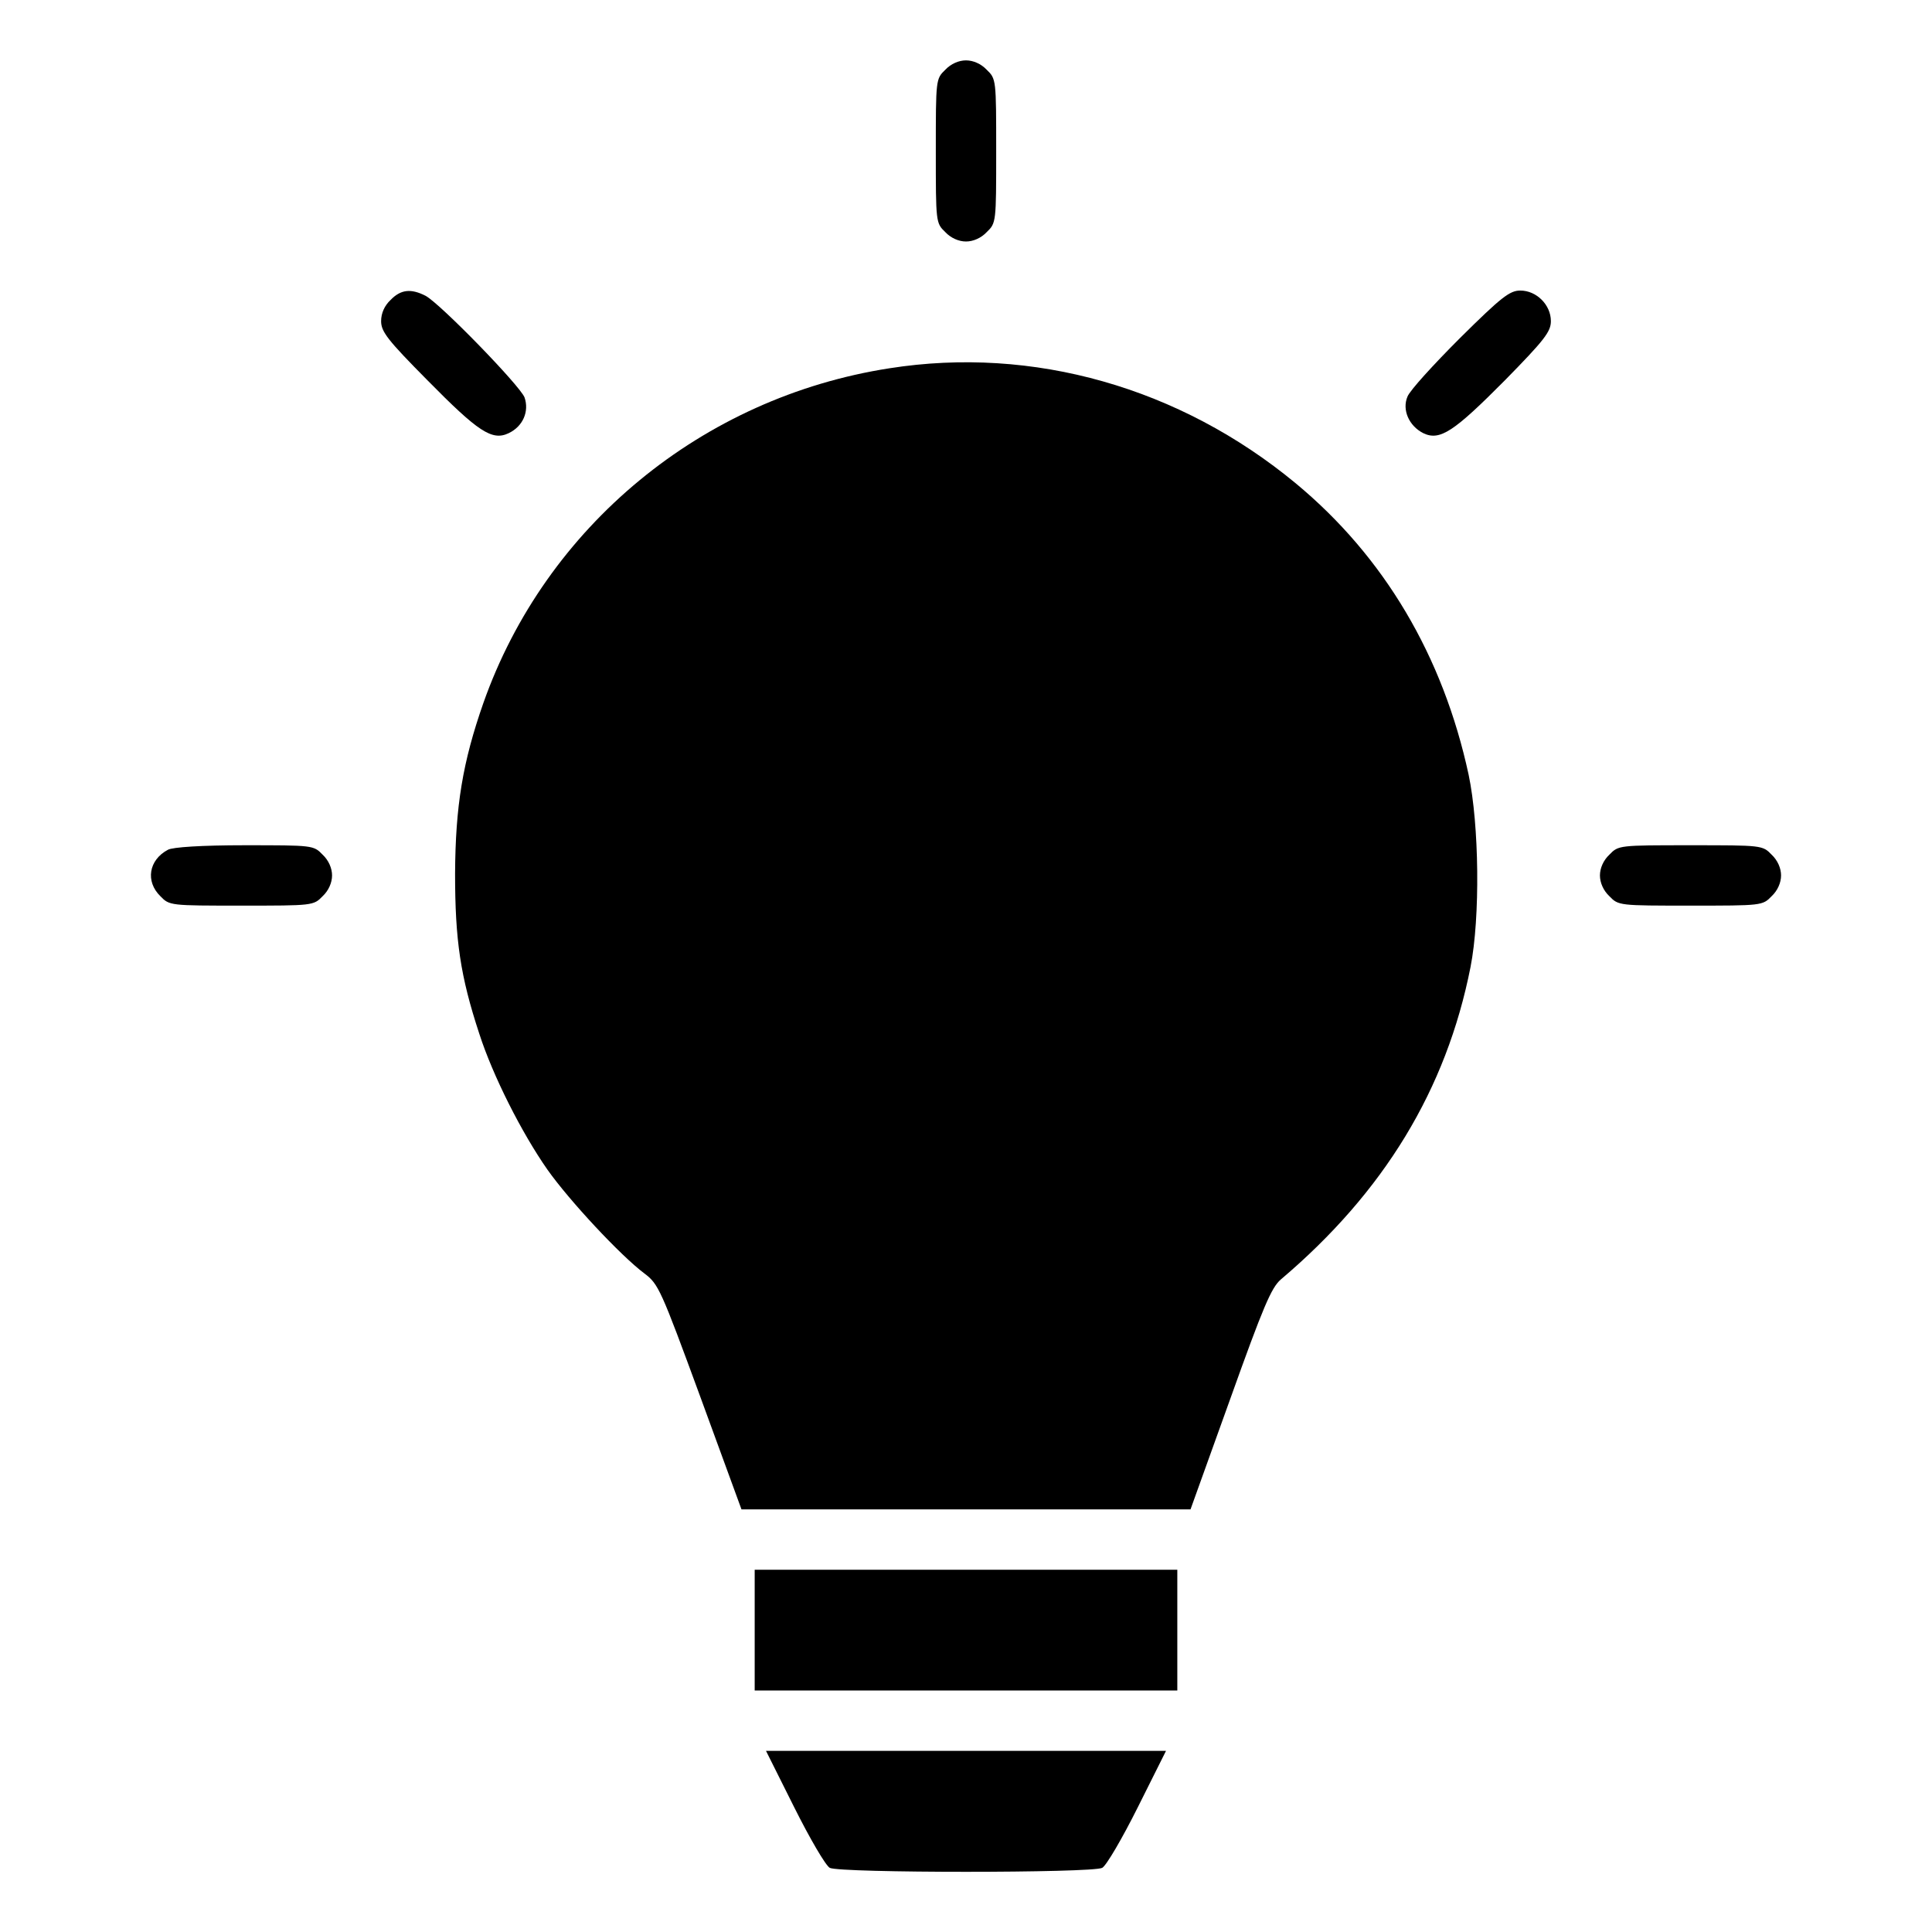 
<svg version="1.0" xmlns="http://www.w3.org/2000/svg"
 width="512pt" height="512pt" viewBox="0 0 512 512"
 preserveAspectRatio="xMidYMid meet">

<g transform="translate(0,512) scale(0.1,-0.1)"
fill="#000000" stroke="none">
<path d="M2505 4935 c-25 -24 -25 -26 -25 -215 0 -189 0 -191 25 -215 15 -16
36 -25 55 -25 19 0 40 9 55 25 25 24 25 26 25 215 0 189 0 191 -25 215 -15 16
-36 25 -55 25 -19 0 -40 -9 -55 -25z"/>
<path d="M1035 4325 c-16 -15 -25 -35 -25 -56 0 -28 17 -50 123 -157 134 -136
171 -161 215 -140 38 18 55 58 42 95 -13 32 -222 247 -262 269 -39 20 -66 17
-93 -11z"/>
<path d="M3869 4224 c-70 -70 -133 -139 -139 -155 -15 -35 4 -78 42 -97 44
-21 81 4 216 140 105 107 122 129 122 157 0 43 -38 81 -81 81 -28 0 -50 -17
-160 -126z"/>
<path d="M2357 4144 c-496 -77 -911 -419 -1076 -887 -55 -157 -74 -273 -75
-452 0 -177 14 -272 64 -424 36 -112 113 -264 181 -361 58 -82 194 -228 257
-275 37 -28 43 -41 148 -327 l109 -298 595 0 595 0 105 292 c88 246 109 295
134 317 274 232 439 504 503 828 26 132 23 377 -5 510 -68 315 -224 578 -458
772 -307 254 -696 365 -1077 305z"/>
<path d="M445 2868 c-51 -27 -60 -84 -20 -123 24 -25 26 -25 215 -25 189 0
191 0 215 25 16 15 25 36 25 55 0 19 -9 40 -25 55 -24 25 -26 25 -207 25 -113
0 -191 -5 -203 -12z"/>
<path d="M4265 2855 c-16 -15 -25 -36 -25 -55 0 -19 9 -40 25 -55 24 -25 26
-25 215 -25 189 0 191 0 215 25 16 15 25 36 25 55 0 19 -9 40 -25 55 -24 25
-26 25 -215 25 -189 0 -191 0 -215 -25z"/>
<path d="M2000 800 l0 -160 560 0 560 0 0 160 0 160 -560 0 -560 0 0 -160z"/>
<path d="M2105 330 c41 -82 83 -154 94 -160 27 -14 695 -14 722 0 11 6 53 78
94 160 l75 150 -530 0 -530 0 75 -150z"/>
</g>
</svg>

